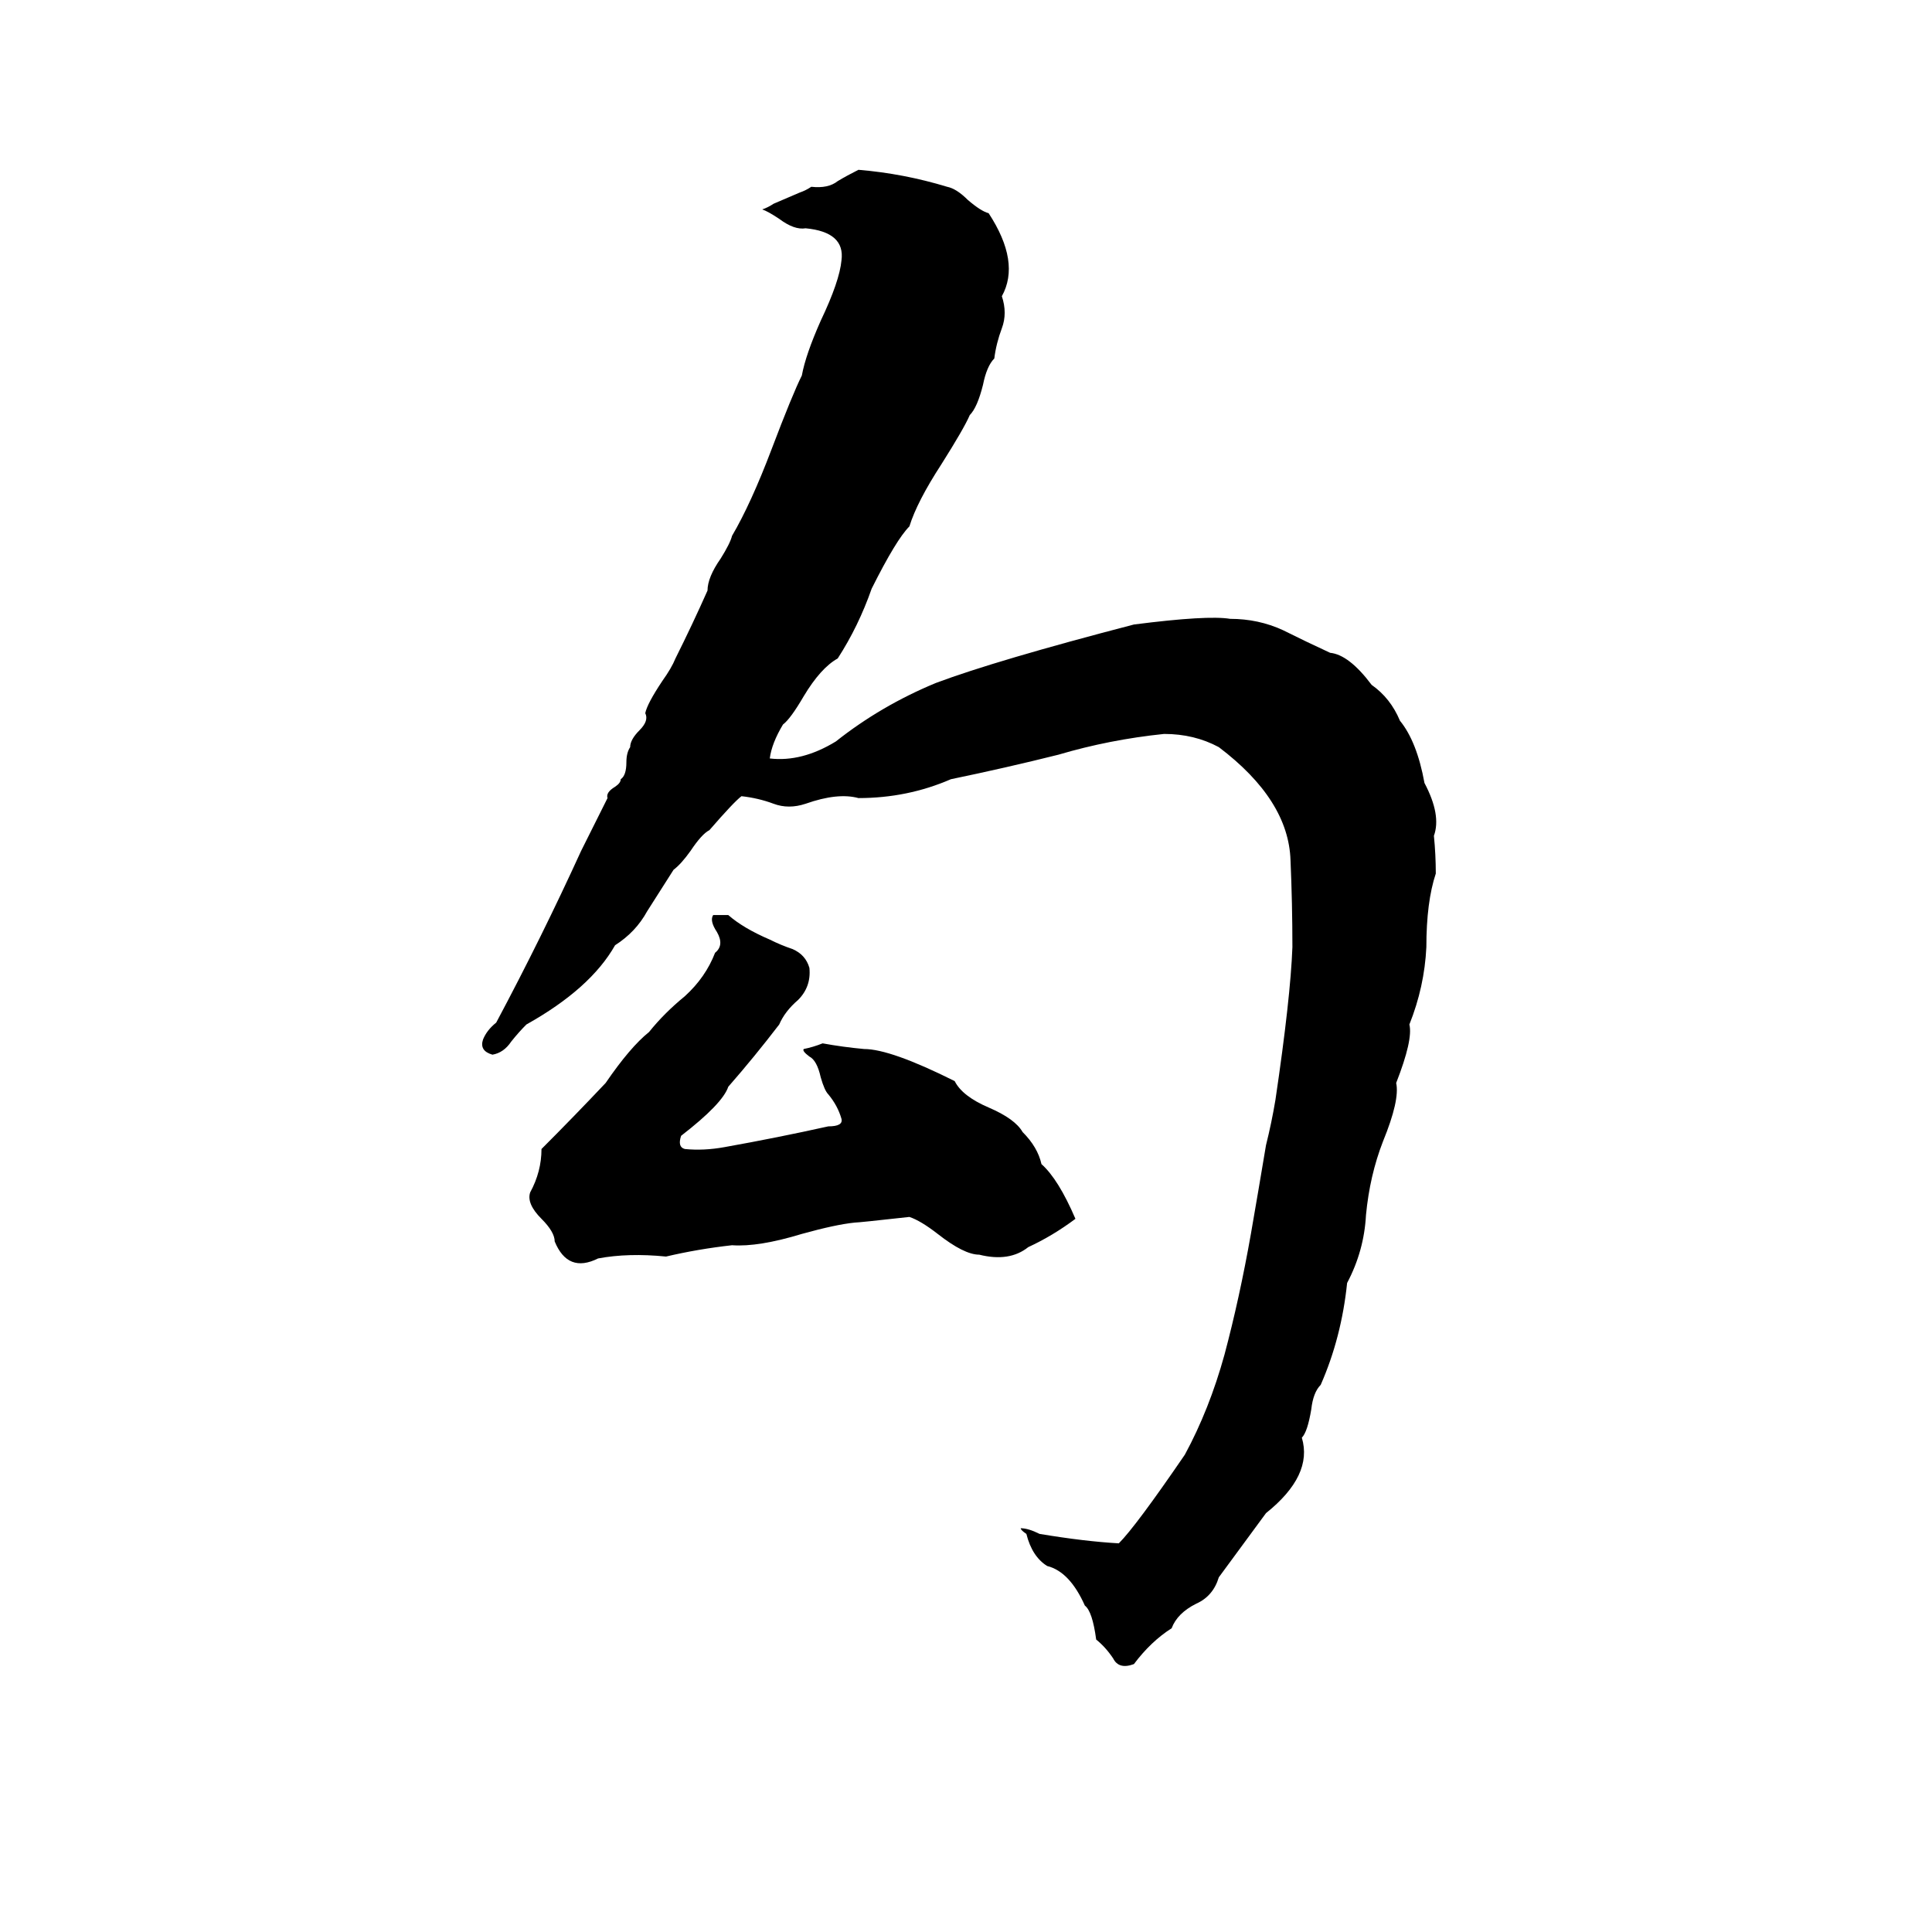 <svg xmlns="http://www.w3.org/2000/svg" viewBox="0 -800 1024 1024">
	<path fill="#000000" d="M455 -710Q479 -708 502 -701Q507 -700 513 -694Q520 -688 524 -687Q541 -661 531 -643Q534 -634 531 -626Q528 -618 527 -610Q523 -606 521 -596Q518 -584 514 -580Q511 -573 499 -554Q486 -534 482 -521Q475 -514 462 -488Q455 -468 444 -451Q435 -446 426 -431Q419 -419 415 -416Q409 -406 408 -398Q425 -396 443 -407Q467 -426 496 -438Q528 -450 601 -469Q640 -474 652 -472Q667 -472 680 -466Q692 -460 705 -454Q715 -453 727 -437Q737 -430 742 -418Q751 -407 755 -385Q764 -368 760 -357Q761 -347 761 -337Q756 -322 756 -298Q755 -277 747 -257Q749 -249 740 -226Q742 -217 733 -195Q726 -177 724 -156Q723 -137 714 -120Q711 -91 700 -66Q696 -62 695 -53Q693 -41 690 -38Q696 -18 671 2L646 36Q643 46 634 50Q624 55 621 63Q610 70 601 82Q593 85 590 79Q586 73 581 69Q579 54 575 51Q567 33 555 30Q547 25 544 13Q541 11 541 10Q545 10 551 13Q575 17 593 18Q602 9 628 -29Q641 -53 649 -82Q657 -112 663 -146Q667 -169 671 -193Q674 -205 676 -217Q684 -271 685 -298Q685 -321 684 -344Q683 -376 646 -404Q633 -411 617 -411Q588 -408 561 -400Q533 -393 504 -387Q481 -377 455 -377Q444 -380 427 -374Q418 -371 410 -374Q402 -377 393 -378Q389 -375 376 -360Q372 -358 366 -349Q361 -342 357 -339Q350 -328 343 -317Q337 -306 326 -299Q313 -276 279 -257Q275 -253 271 -248Q267 -242 261 -241Q254 -243 256 -249Q258 -254 263 -258Q287 -303 308 -349Q315 -363 322 -377Q321 -380 326 -383Q329 -385 329 -387Q332 -389 332 -396Q332 -401 334 -404Q334 -408 339 -413Q344 -418 342 -422Q343 -427 351 -439Q356 -446 358 -451Q367 -469 375 -487Q375 -494 382 -504Q387 -512 388 -516Q398 -533 409 -562Q420 -591 425 -601Q427 -612 435 -630Q445 -651 446 -662Q448 -677 427 -679Q421 -678 413 -684Q407 -688 404 -689Q407 -690 410 -692L424 -698Q427 -699 430 -701Q439 -700 444 -704Q449 -707 455 -710ZM378 -315H386Q394 -308 408 -302Q414 -299 420 -297Q427 -294 429 -287Q430 -277 423 -270Q416 -264 413 -257Q400 -240 386 -224Q383 -215 361 -198Q359 -192 363 -191Q373 -190 384 -192Q412 -197 439 -203Q447 -203 446 -207Q444 -214 439 -220Q437 -222 435 -229Q433 -238 429 -240Q425 -243 426 -244Q431 -245 436 -247Q447 -245 458 -244Q472 -244 506 -227Q510 -219 524 -213Q538 -207 542 -200Q550 -192 552 -183Q561 -175 570 -154Q558 -145 545 -139Q535 -131 519 -135Q511 -135 497 -146Q488 -153 482 -155Q455 -152 453 -152Q443 -151 425 -146Q402 -139 388 -140Q370 -138 353 -134Q333 -136 317 -133Q301 -125 294 -142Q294 -147 287 -154Q279 -162 281 -168Q287 -179 287 -191Q304 -208 321 -226Q334 -245 344 -253Q352 -263 363 -272Q374 -282 379 -295Q384 -299 380 -306Q376 -312 378 -315Z"/>
</svg>
